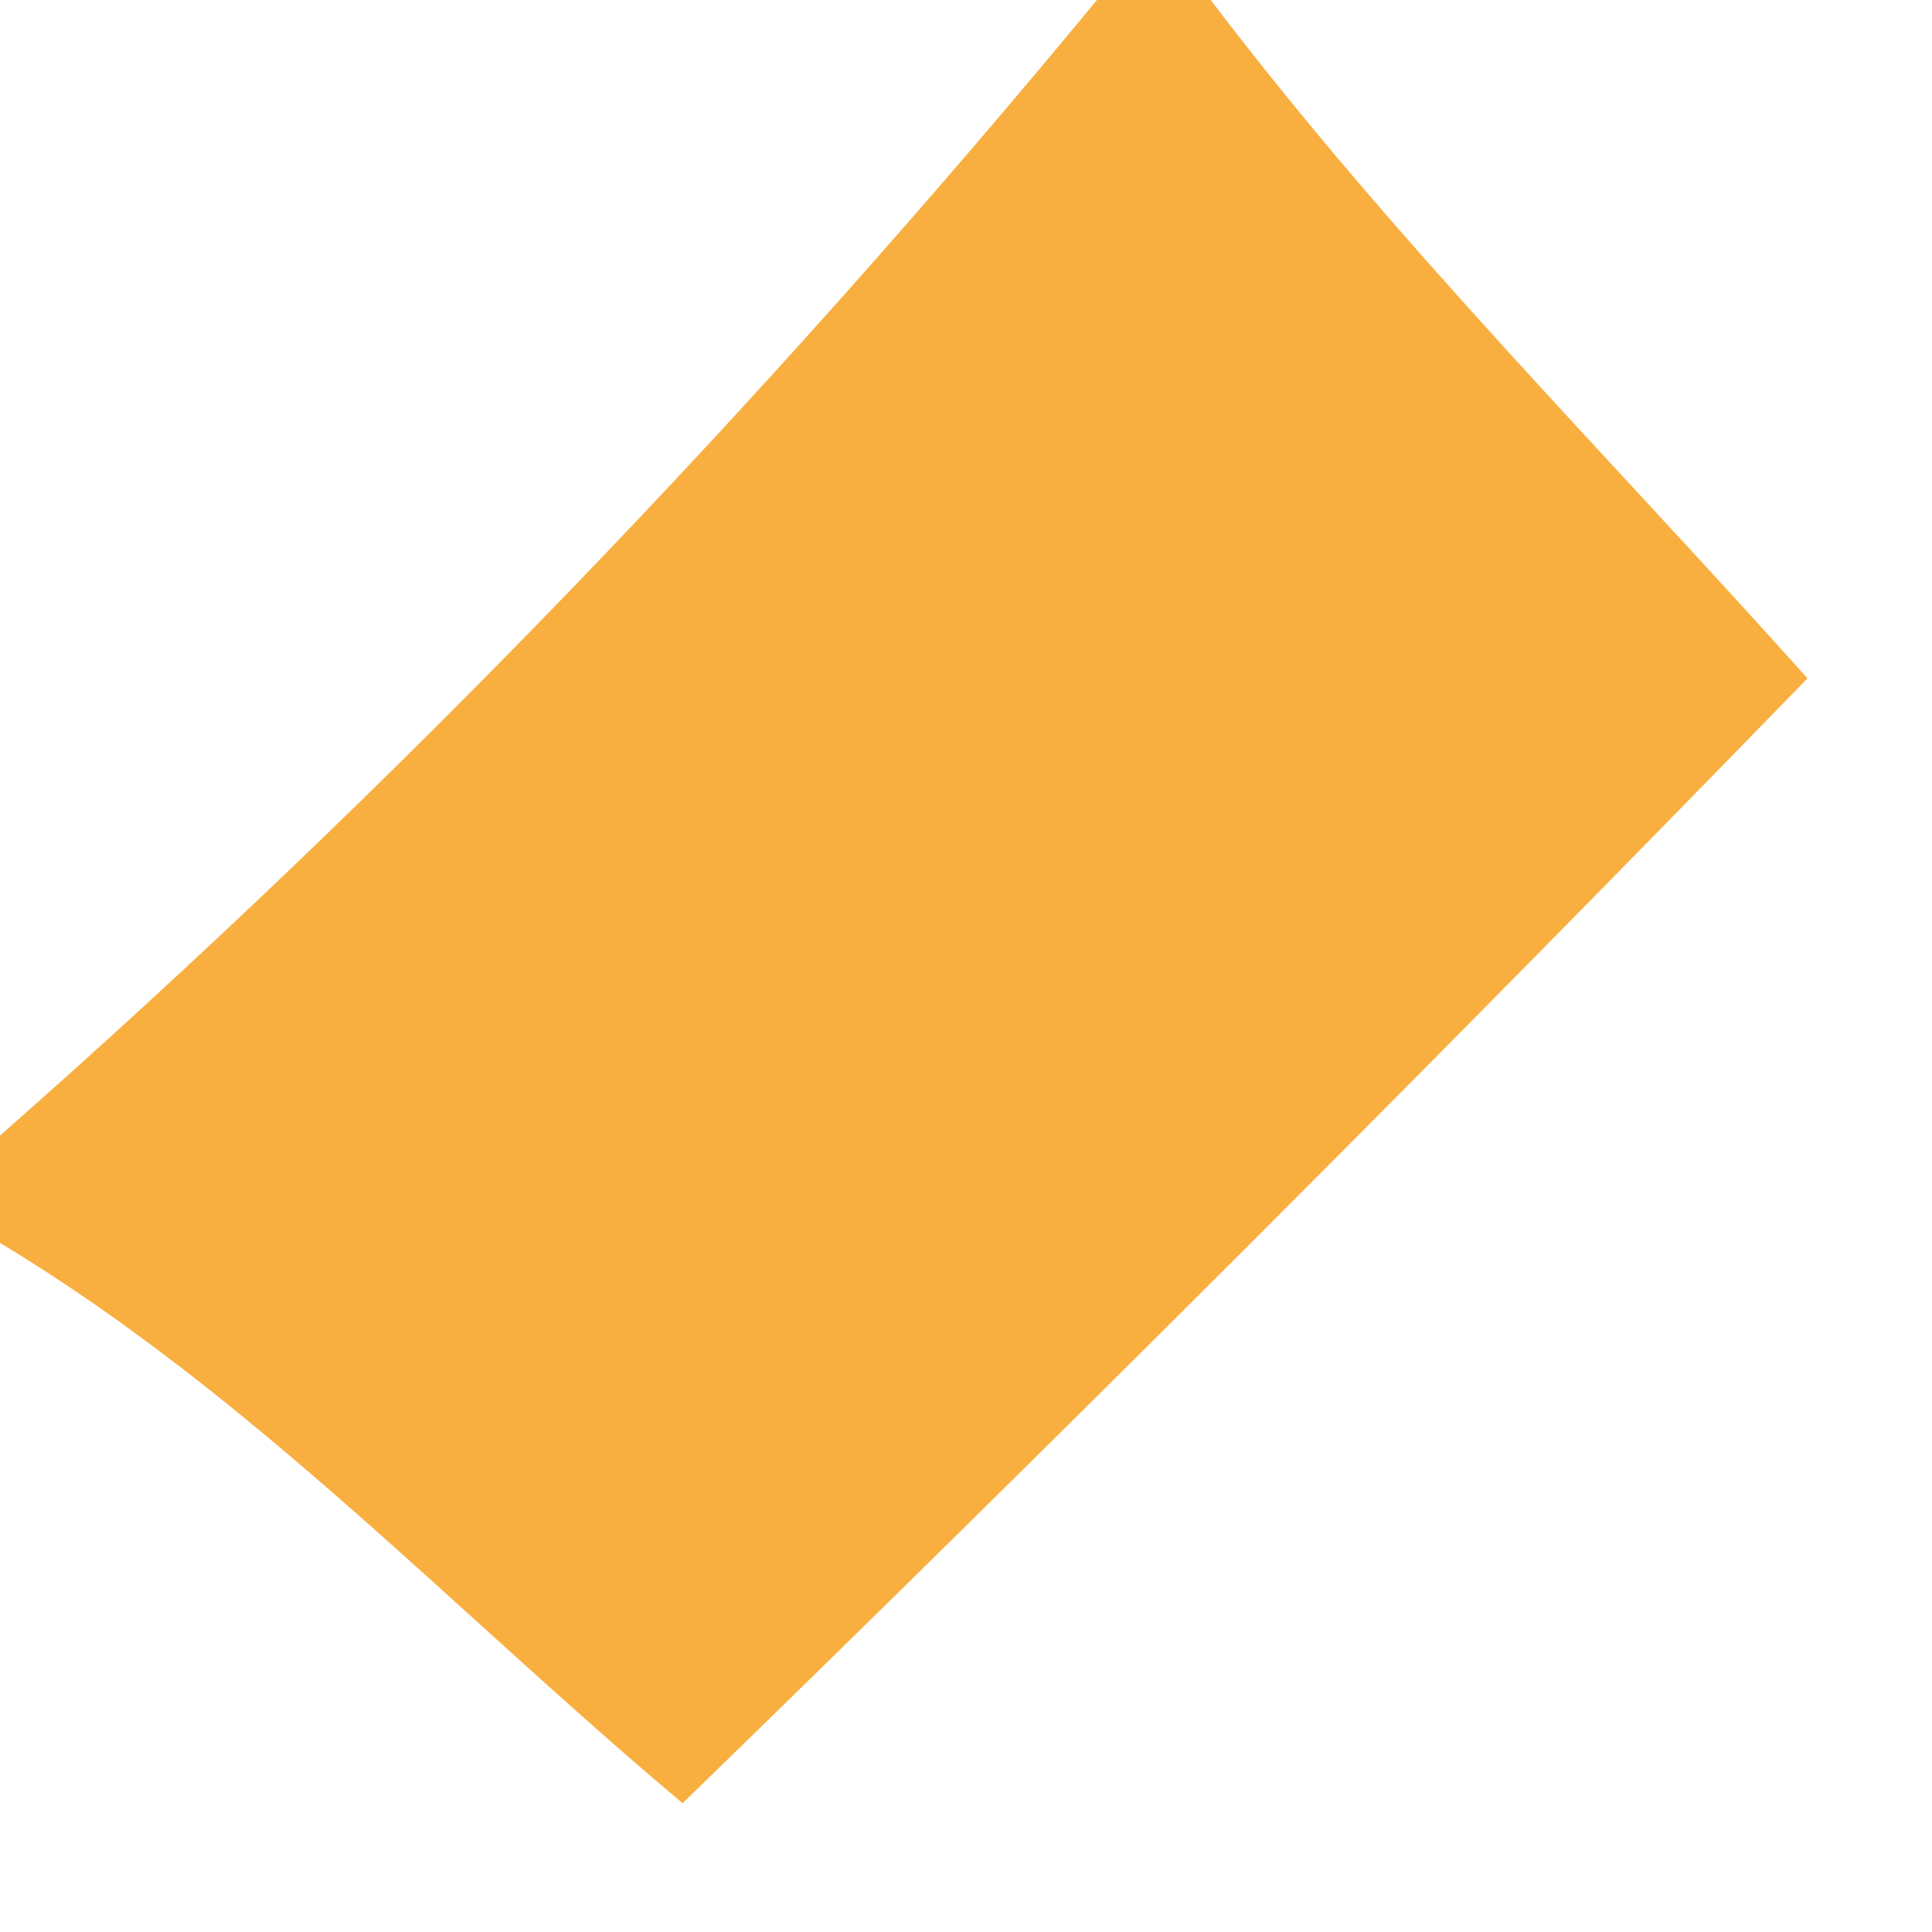 <?xml version="1.0" encoding="UTF-8" ?>
<!DOCTYPE svg PUBLIC "-//W3C//DTD SVG 1.1//EN" "http://www.w3.org/Graphics/SVG/1.1/DTD/svg11.dtd">
<svg width="9px" height="9px" viewBox="0 0 9 9" version="1.1" xmlns="http://www.w3.org/2000/svg">
<g id="#f8af40ff">
<path fill="#f8af40" opacity="1.00" d=" M 5.11 0.00 L 5.64 0.00 C 6.49 1.12 7.48 2.11 8.42 3.16 C 6.70 4.93 4.95 6.68 3.18 8.40 C 2.13 7.52 1.18 6.50 0.00 5.79 L 0.00 5.29 C 1.84 3.67 3.55 1.89 5.11 0.00 Z" />
</g>
</svg>

